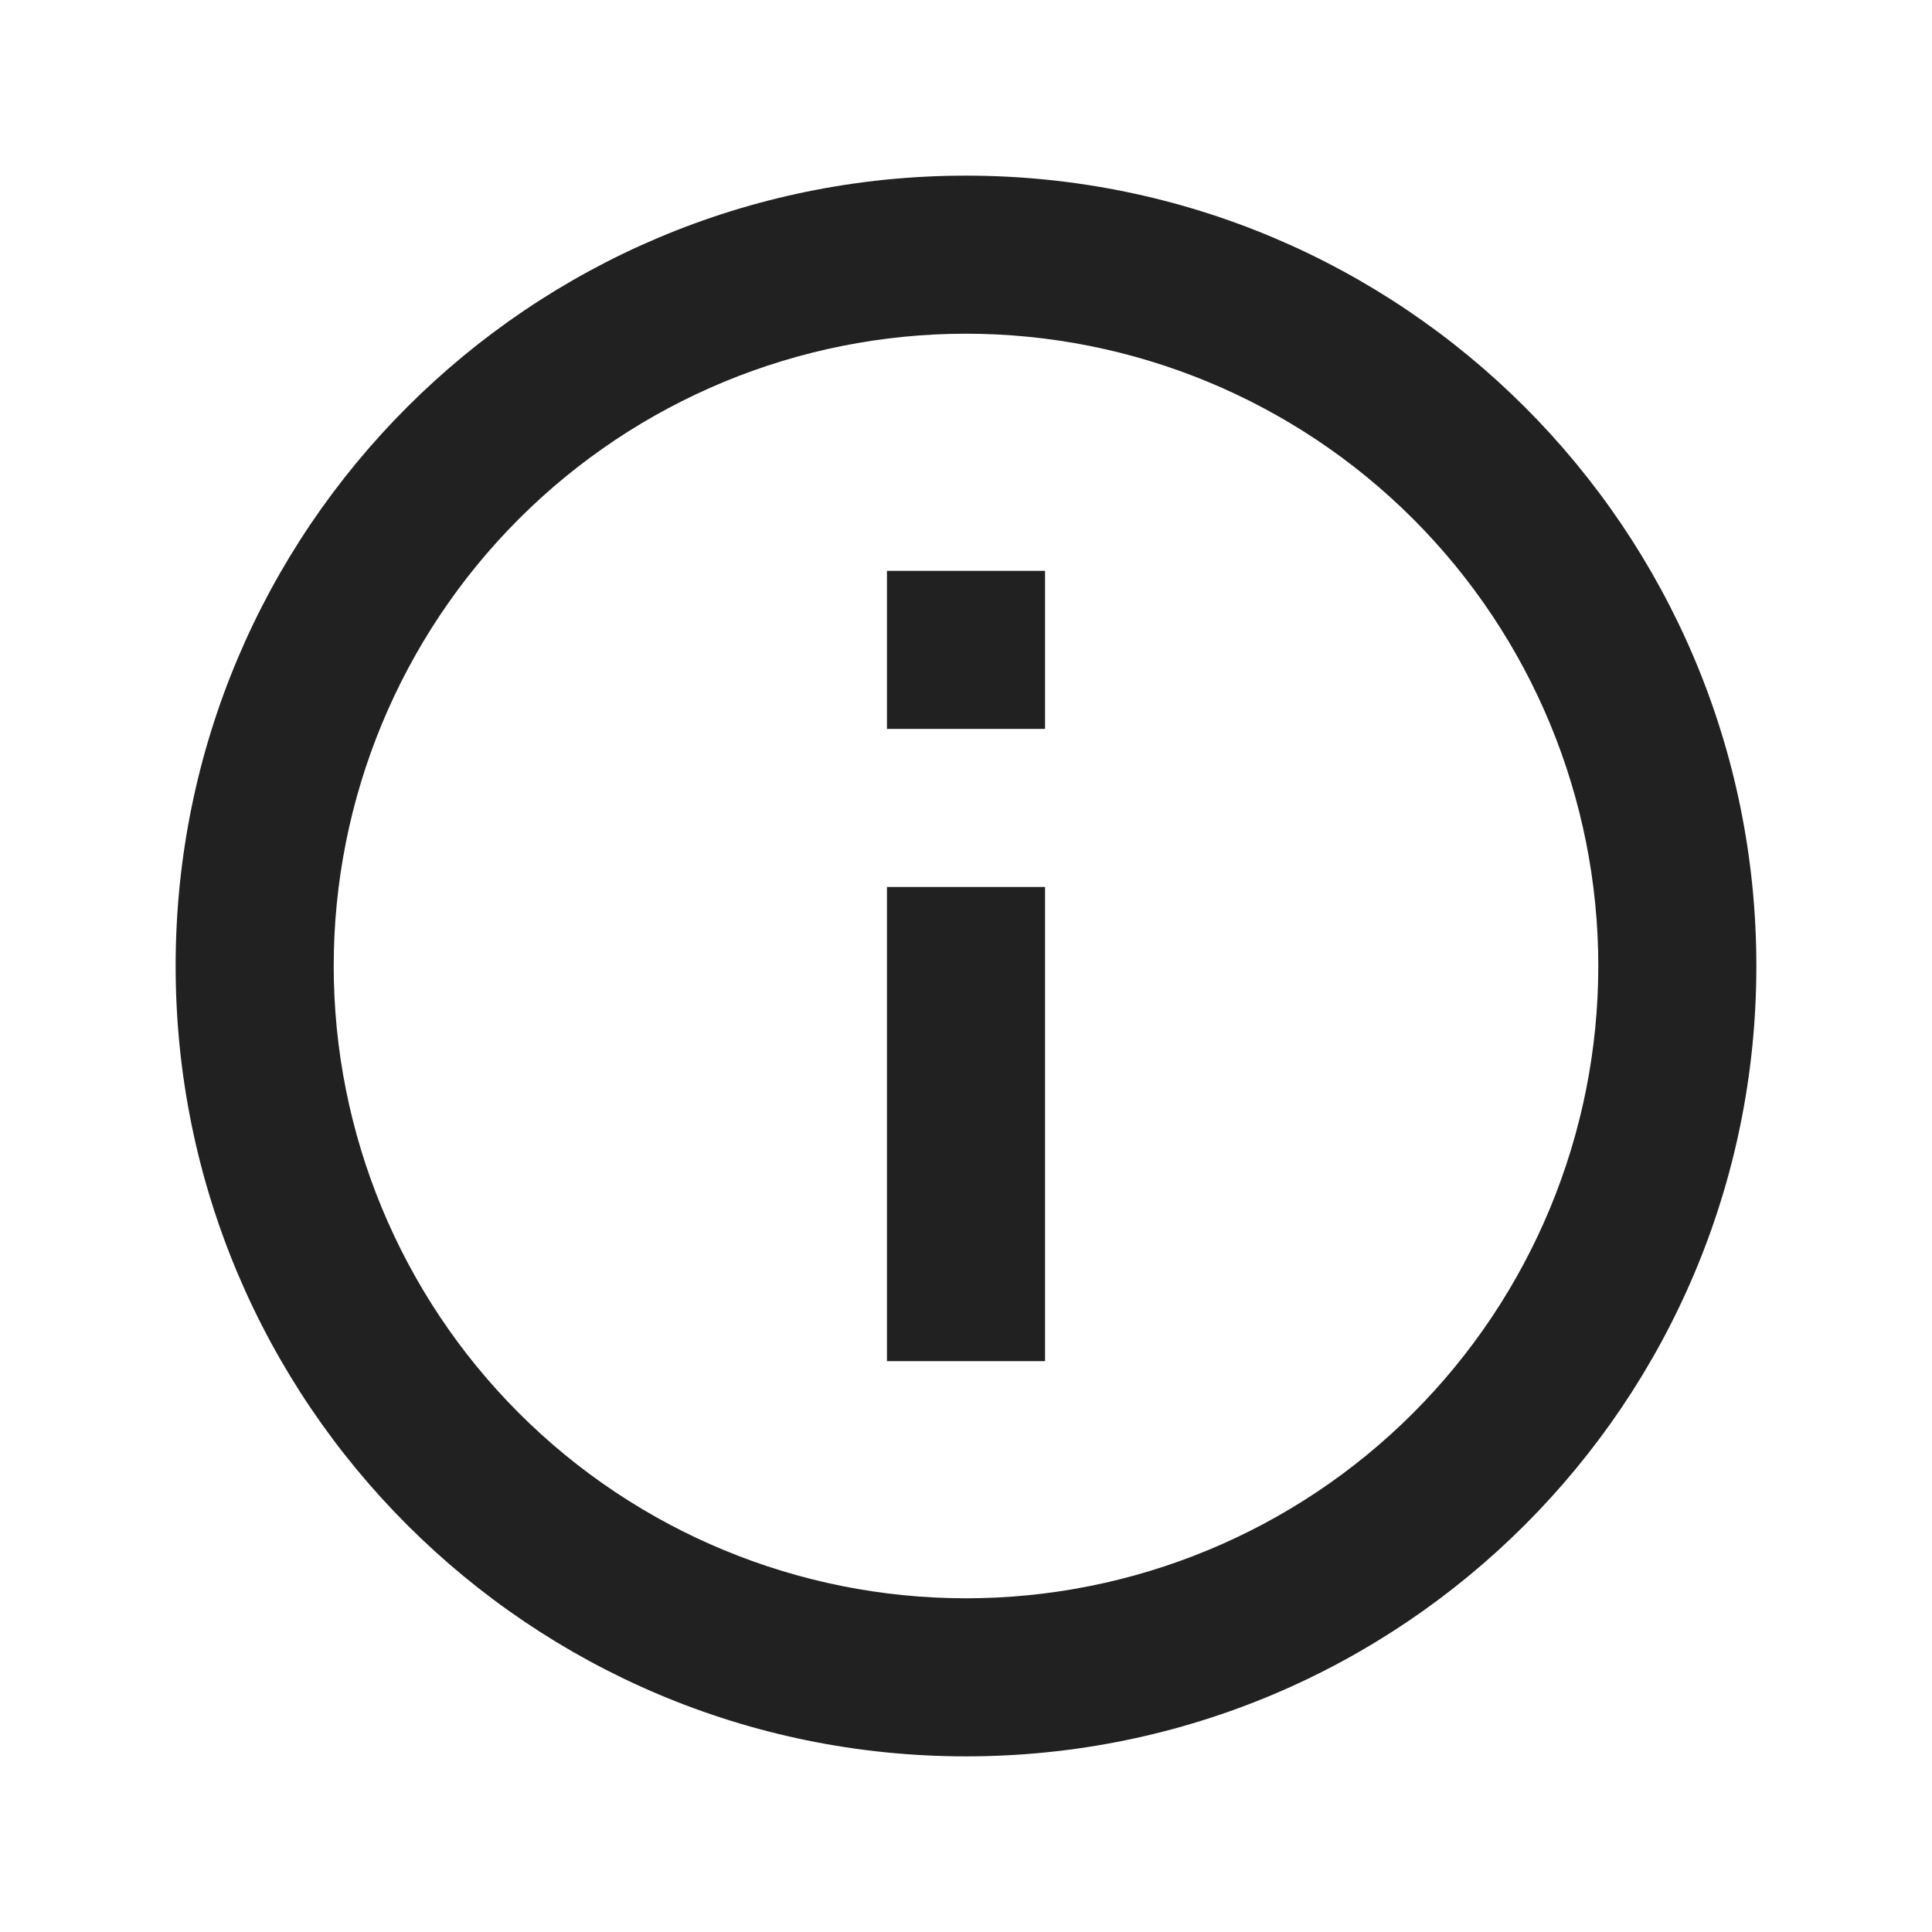 <svg width="22" height="22" viewBox="0 0 22 22" fill="none" xmlns="http://www.w3.org/2000/svg">
<g id="Frame" clip-path="url(#clip0_1_181)">
<path id="Vector" d="M11 20C6.029 20 2 15.971 2 11C2 6.029 6.029 2 11 2C15.971 2 20 6.029 20 11C20 15.971 15.971 20 11 20ZM11 18.2C12.91 18.2 14.741 17.441 16.091 16.091C17.441 14.741 18.2 12.91 18.2 11C18.2 9.09 17.441 7.259 16.091 5.909C14.741 4.559 12.91 3.8 11 3.8C9.09 3.8 7.259 4.559 5.909 5.909C4.559 7.259 3.8 9.09 3.8 11C3.8 12.91 4.559 14.741 5.909 16.091C7.259 17.441 9.09 18.2 11 18.2ZM10.1 6.5H11.9V8.3H10.1V6.5ZM10.1 10.1H11.9V15.5H10.1V10.1Z" fill="#212121"/>
</g>
<defs>
<clipPath id="clip0_1_181">
<rect width="22" height="22" fill="white"/>
</clipPath>
</defs>
</svg>
